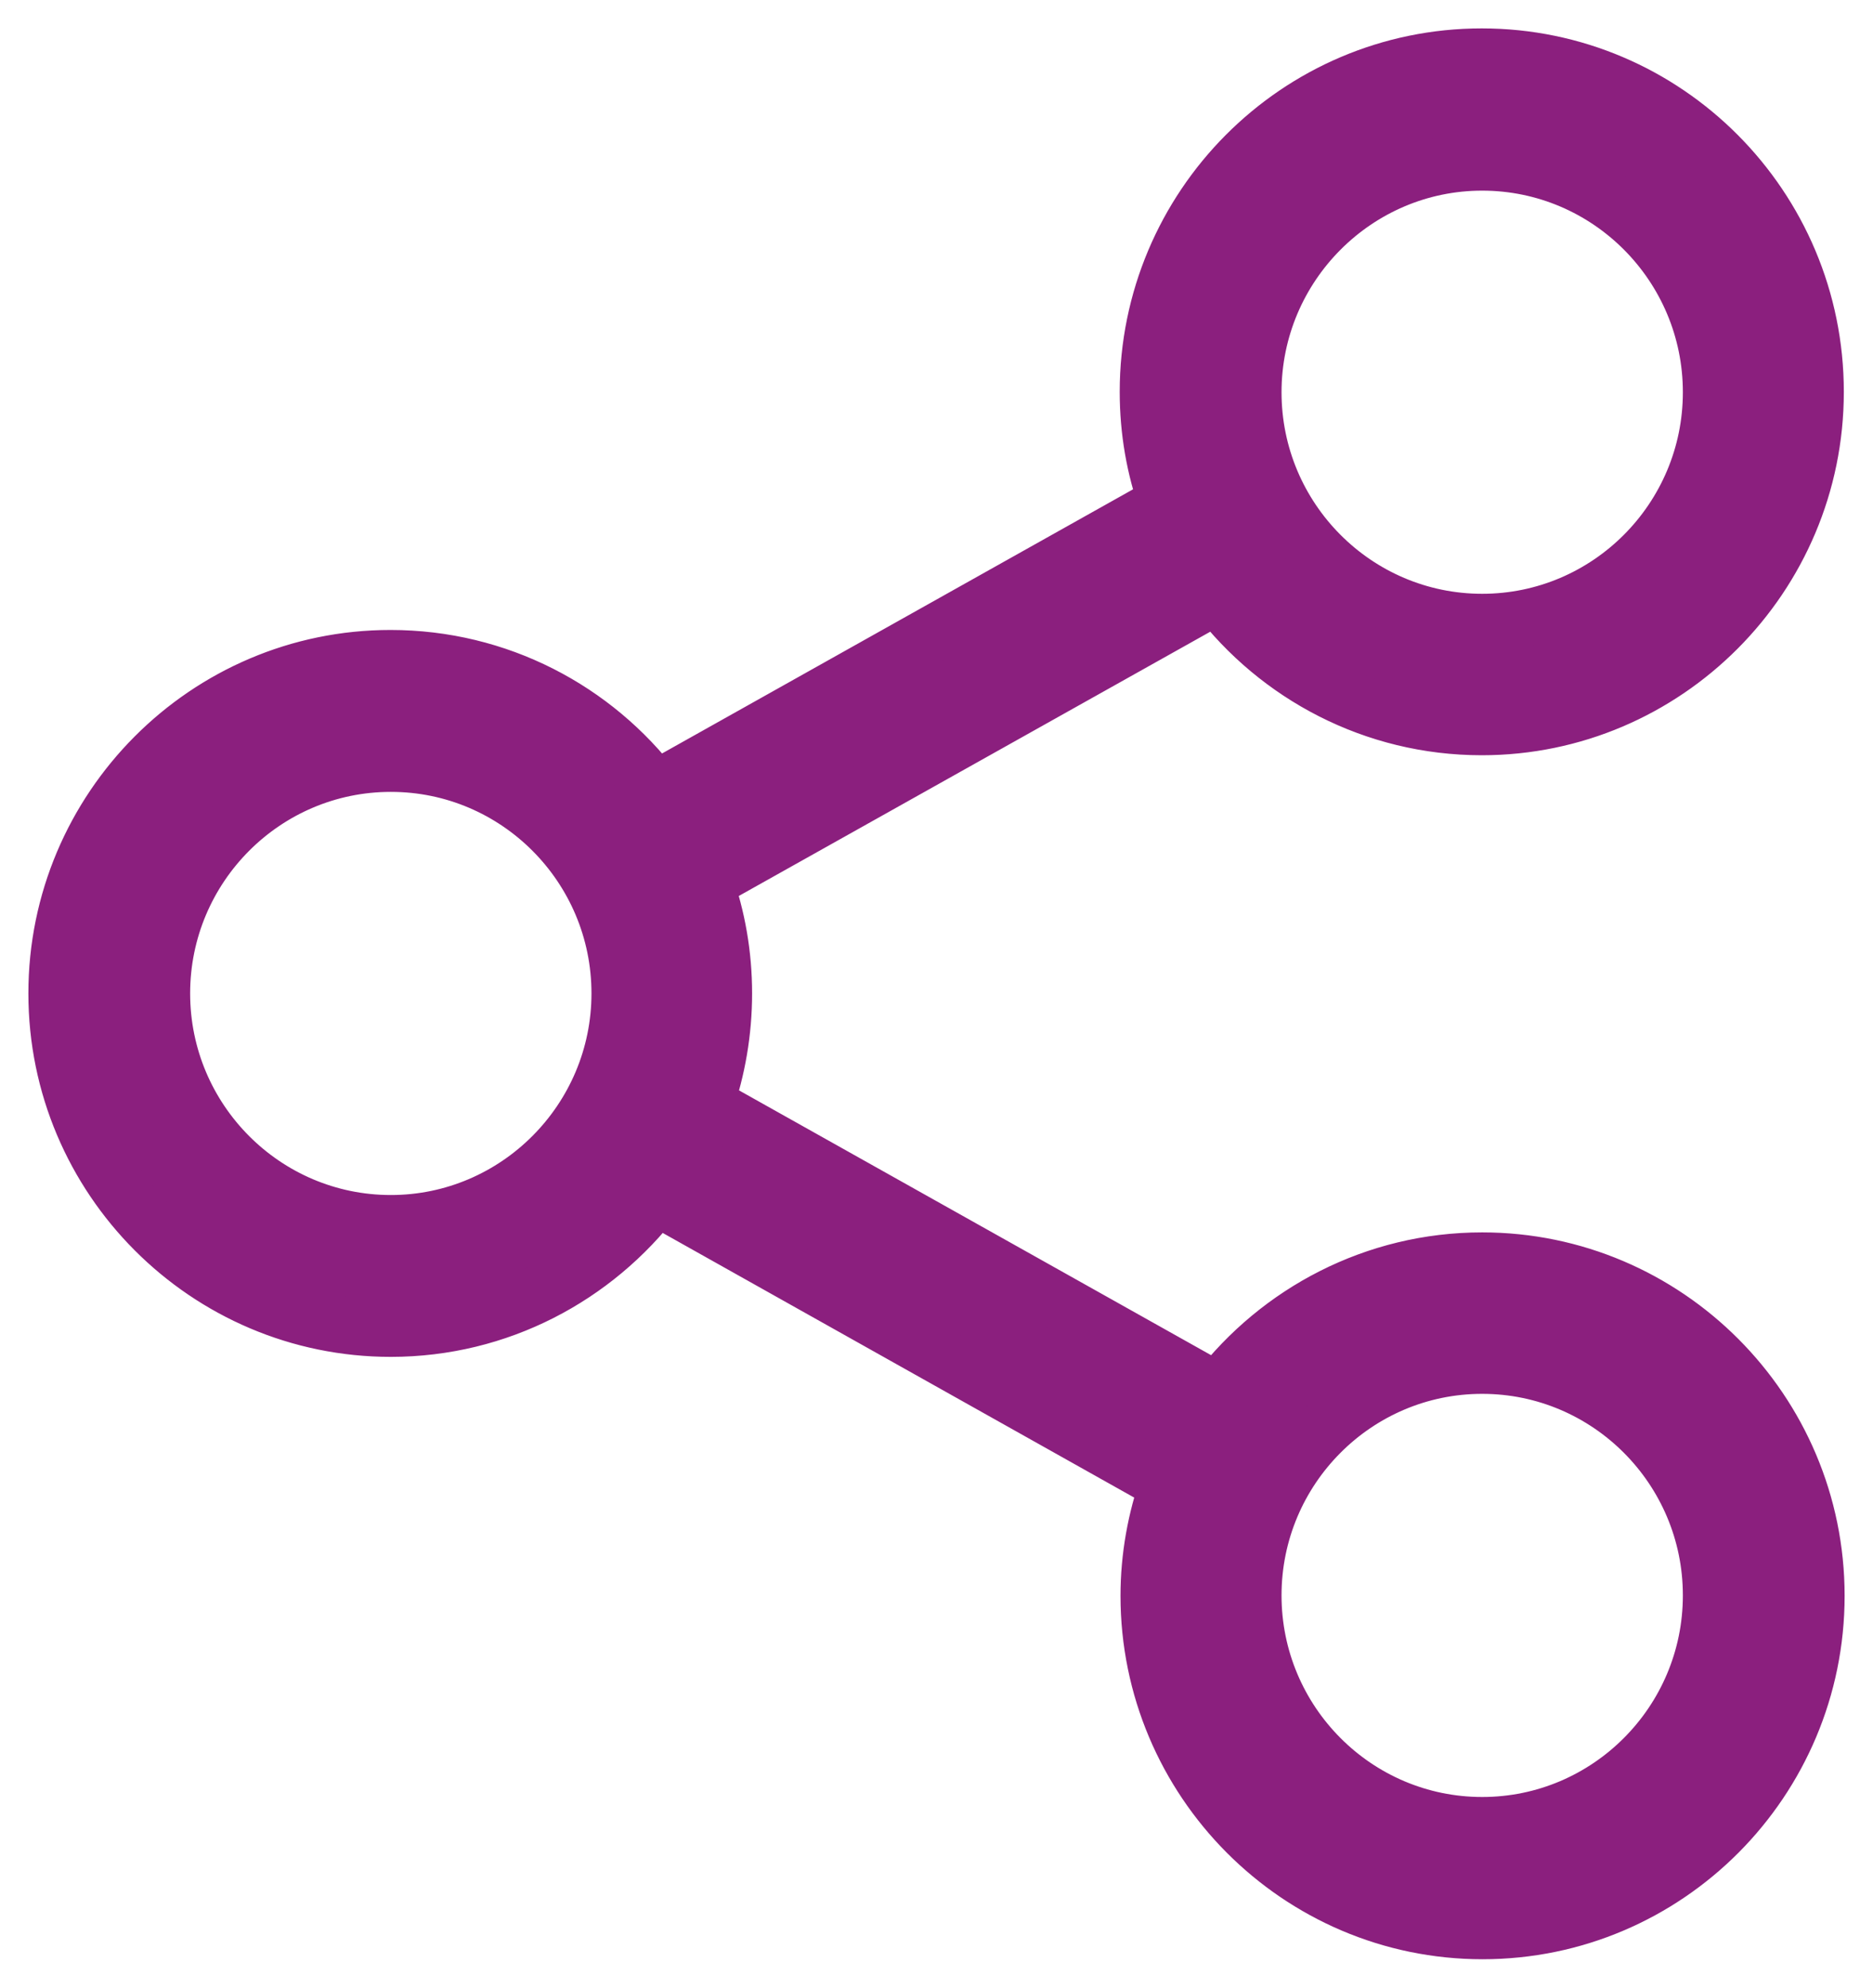 <svg width="33px" height="35px" viewBox="0 0 33 35" version="1.1" xmlns="http://www.w3.org/2000/svg" xmlns:xlink="http://www.w3.org/1999/xlink">
  <g stroke="none" stroke-width="1" fill="none" fill-rule="evenodd">
    <g transform="translate(-1357, -957)" fill="#8B1F7E" fill-rule="nonzero" stroke="#8B1F7E">
      <g transform="translate(0, 924)">
        <g>
          <g>
            <g transform="translate(1358, 34)">
              <path d="M25.114,21.201 C23.223,21.201 21.536,22.105 20.457,23.503 L11.424,18.439 C11.635,17.829 11.751,17.172 11.751,16.493 C11.751,15.808 11.635,15.157 11.417,14.54 L20.444,9.483 C21.516,10.888 23.209,11.799 25.107,11.799 C28.344,11.799 30.986,9.154 30.986,5.9 C30.986,2.645 28.351,0 25.107,0 C21.864,0 19.228,2.645 19.228,5.9 C19.228,6.585 19.344,7.243 19.563,7.853 L10.543,12.909 C9.471,11.498 7.777,10.593 5.879,10.593 C2.643,10.593 0,13.238 0,16.493 C0,19.748 2.643,22.393 5.886,22.393 C7.784,22.393 9.478,21.482 10.556,20.07 L19.583,25.134 C19.365,25.75 19.242,26.415 19.242,27.1 C19.242,30.348 21.878,33 25.121,33 C28.364,33 31,30.355 31,27.1 C31,23.846 28.357,21.201 25.114,21.201 Z M25.114,1.857 C27.34,1.857 29.15,3.673 29.15,5.907 C29.15,8.14 27.34,9.956 25.114,9.956 C22.888,9.956 21.079,8.14 21.079,5.907 C21.079,3.673 22.895,1.857 25.114,1.857 Z M5.886,20.543 C3.66,20.543 1.85,18.727 1.85,16.493 C1.85,14.259 3.66,12.444 5.886,12.444 C8.112,12.444 9.921,14.259 9.921,16.493 C9.921,18.727 8.105,20.543 5.886,20.543 Z M25.114,31.143 C22.888,31.143 21.079,29.327 21.079,27.093 C21.079,24.86 22.888,23.044 25.114,23.044 C27.34,23.044 29.15,24.86 29.15,27.093 C29.15,29.327 27.34,31.143 25.114,31.143 Z"></path>
            </g>
          </g>
        </g>
      </g>
    </g>
  </g>
</svg>
